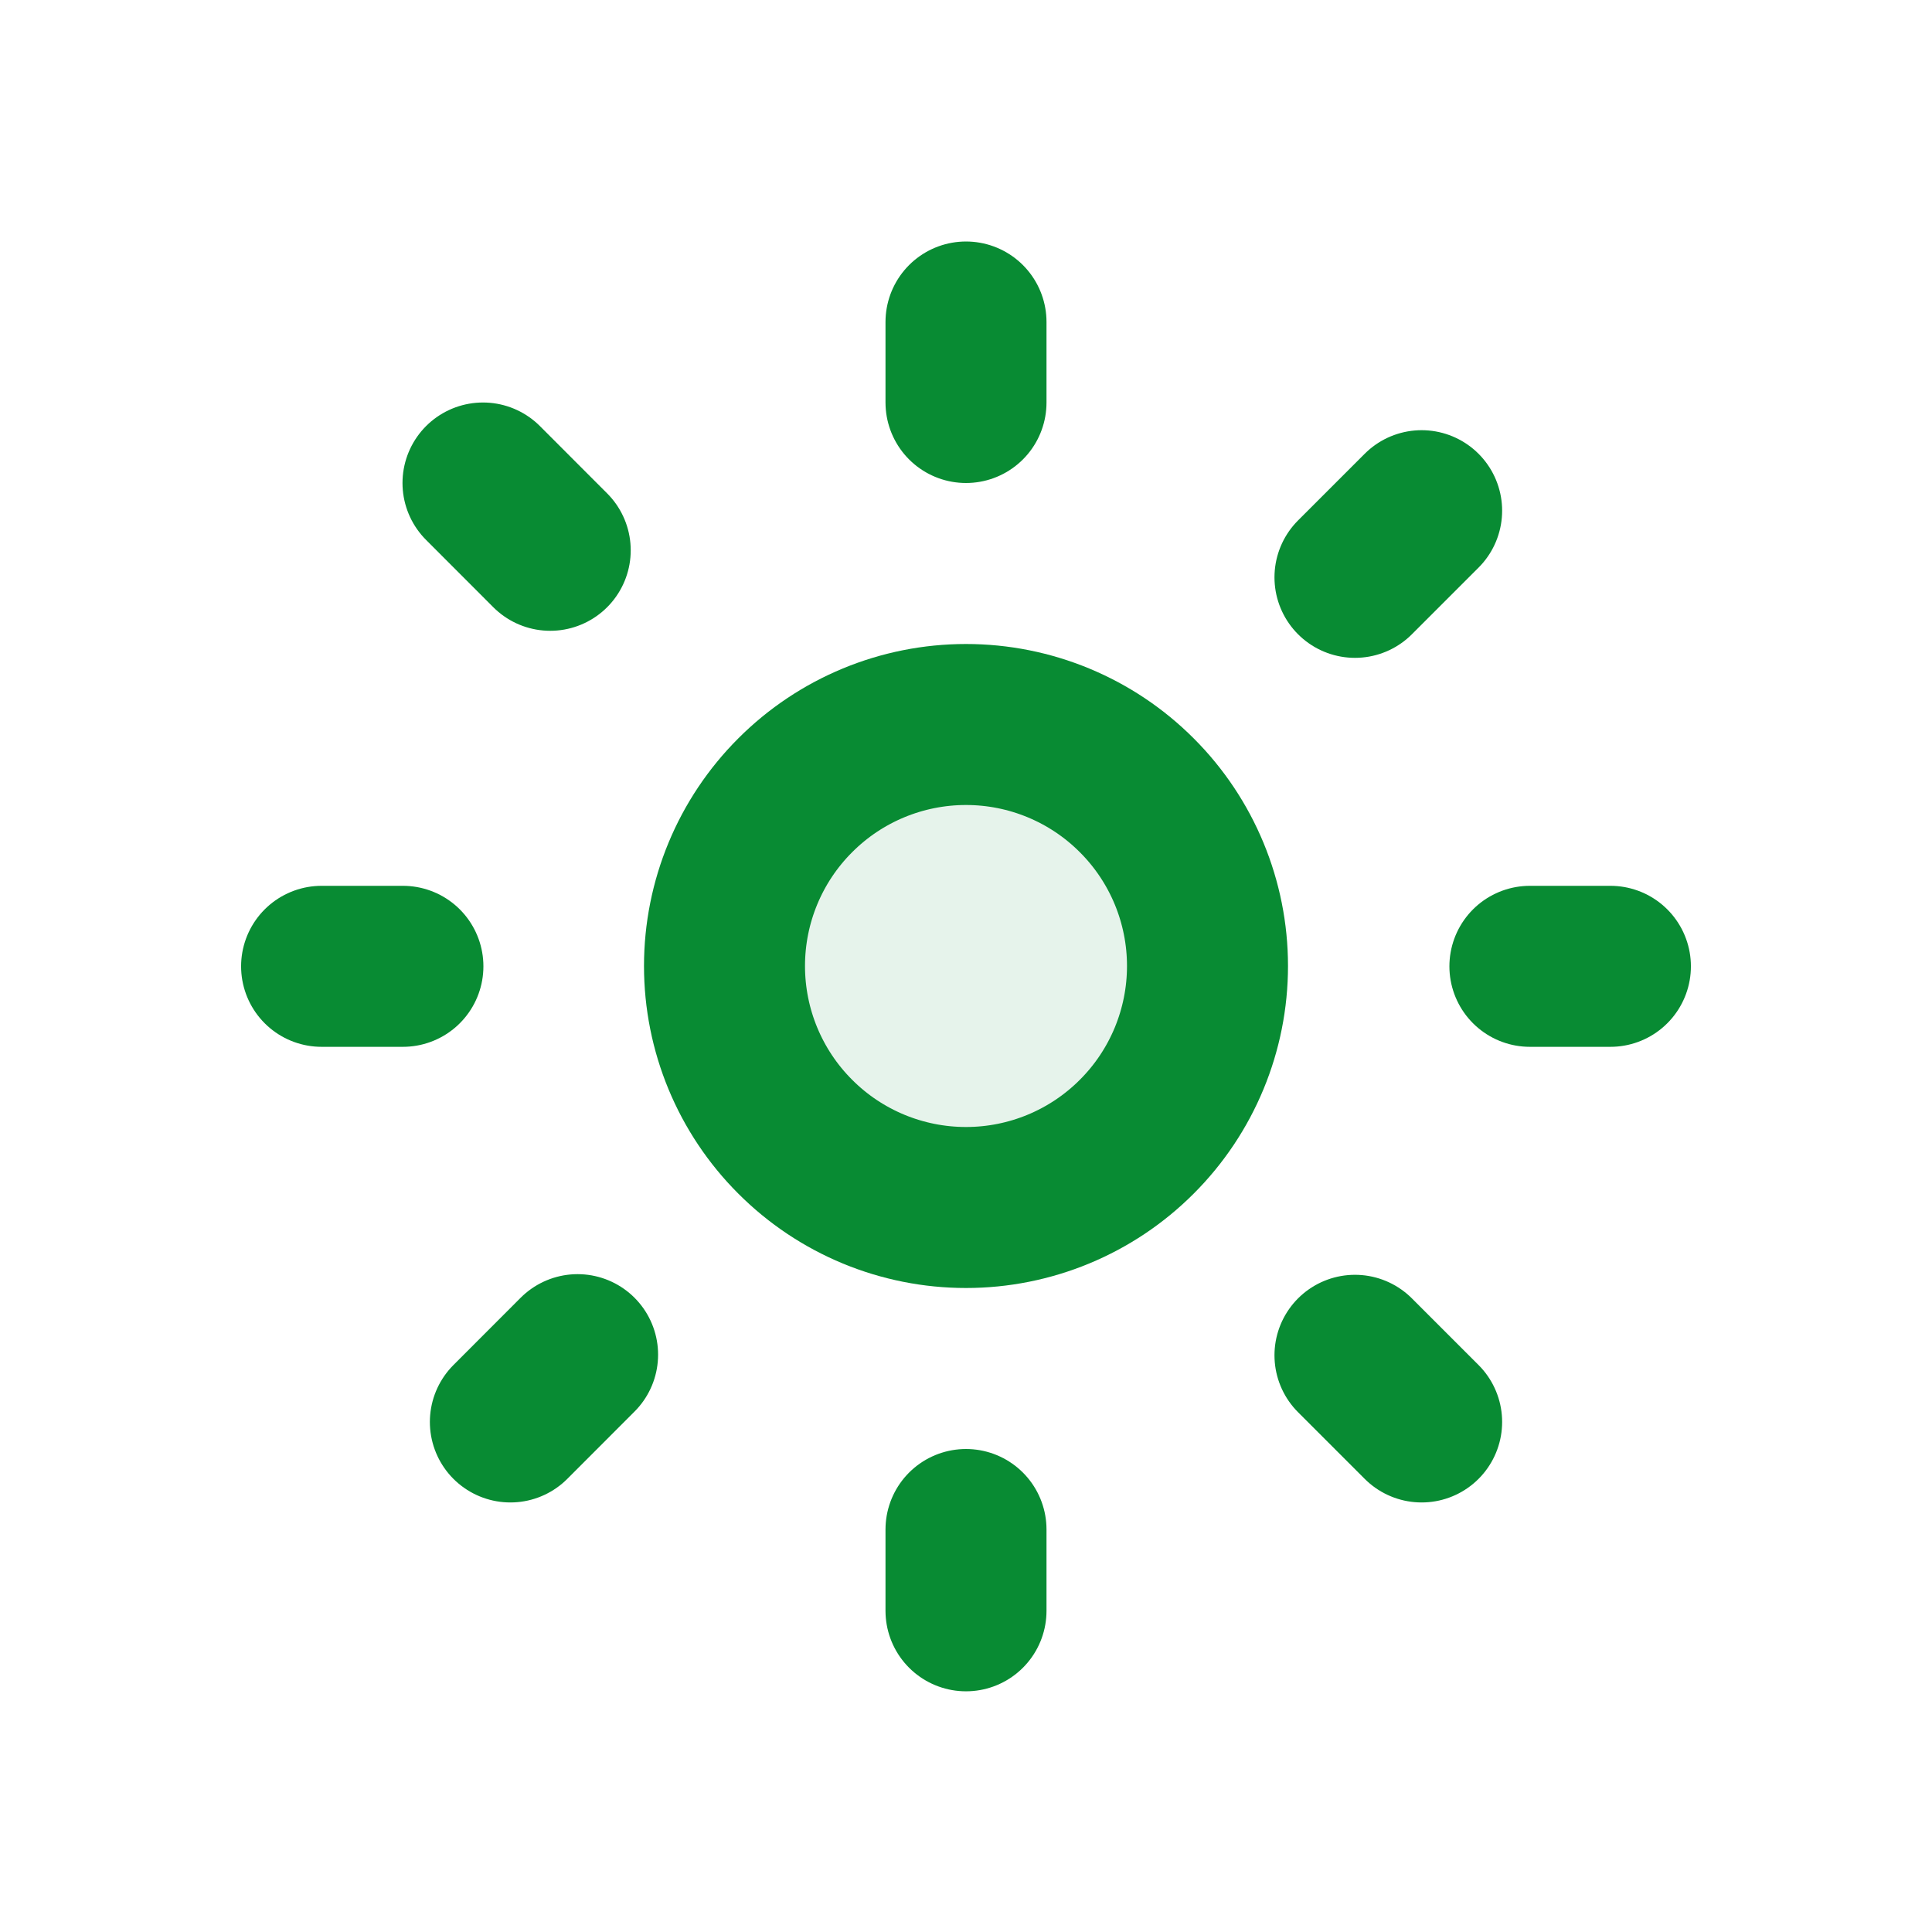 <svg xmlns="http://www.w3.org/2000/svg" width="24" height="24" viewBox="0 0 24 24" fill="none">
  <path d="M15 12C15 12.796 14.684 13.559 14.121 14.121C13.559 14.684 12.796 15 12 15C11.204 15 10.441 14.684 9.879 14.121C9.316 13.559 9 12.796 9 12C9 11.204 9.316 10.441 9.879 9.879C10.441 9.316 11.204 9 12 9C12.796 9 13.559 9.316 14.121 9.879C14.684 10.441 15 11.204 15 12Z" fill="#088B33" fill-opacity="0.1" stroke="#088B33" stroke-width="2" stroke-linecap="round"/>
  <path d="M12 4V5M17.66 6.344L16.832 7.172M20.005 12.004H19.005M17.66 17.664L16.832 16.836M12 20.01V19M6.34 17.664L7.175 16.828M3.995 12.004H5.005M6 6L6.835 6.836" stroke="#088B33" stroke-width="2" stroke-linecap="round"/>
</svg>